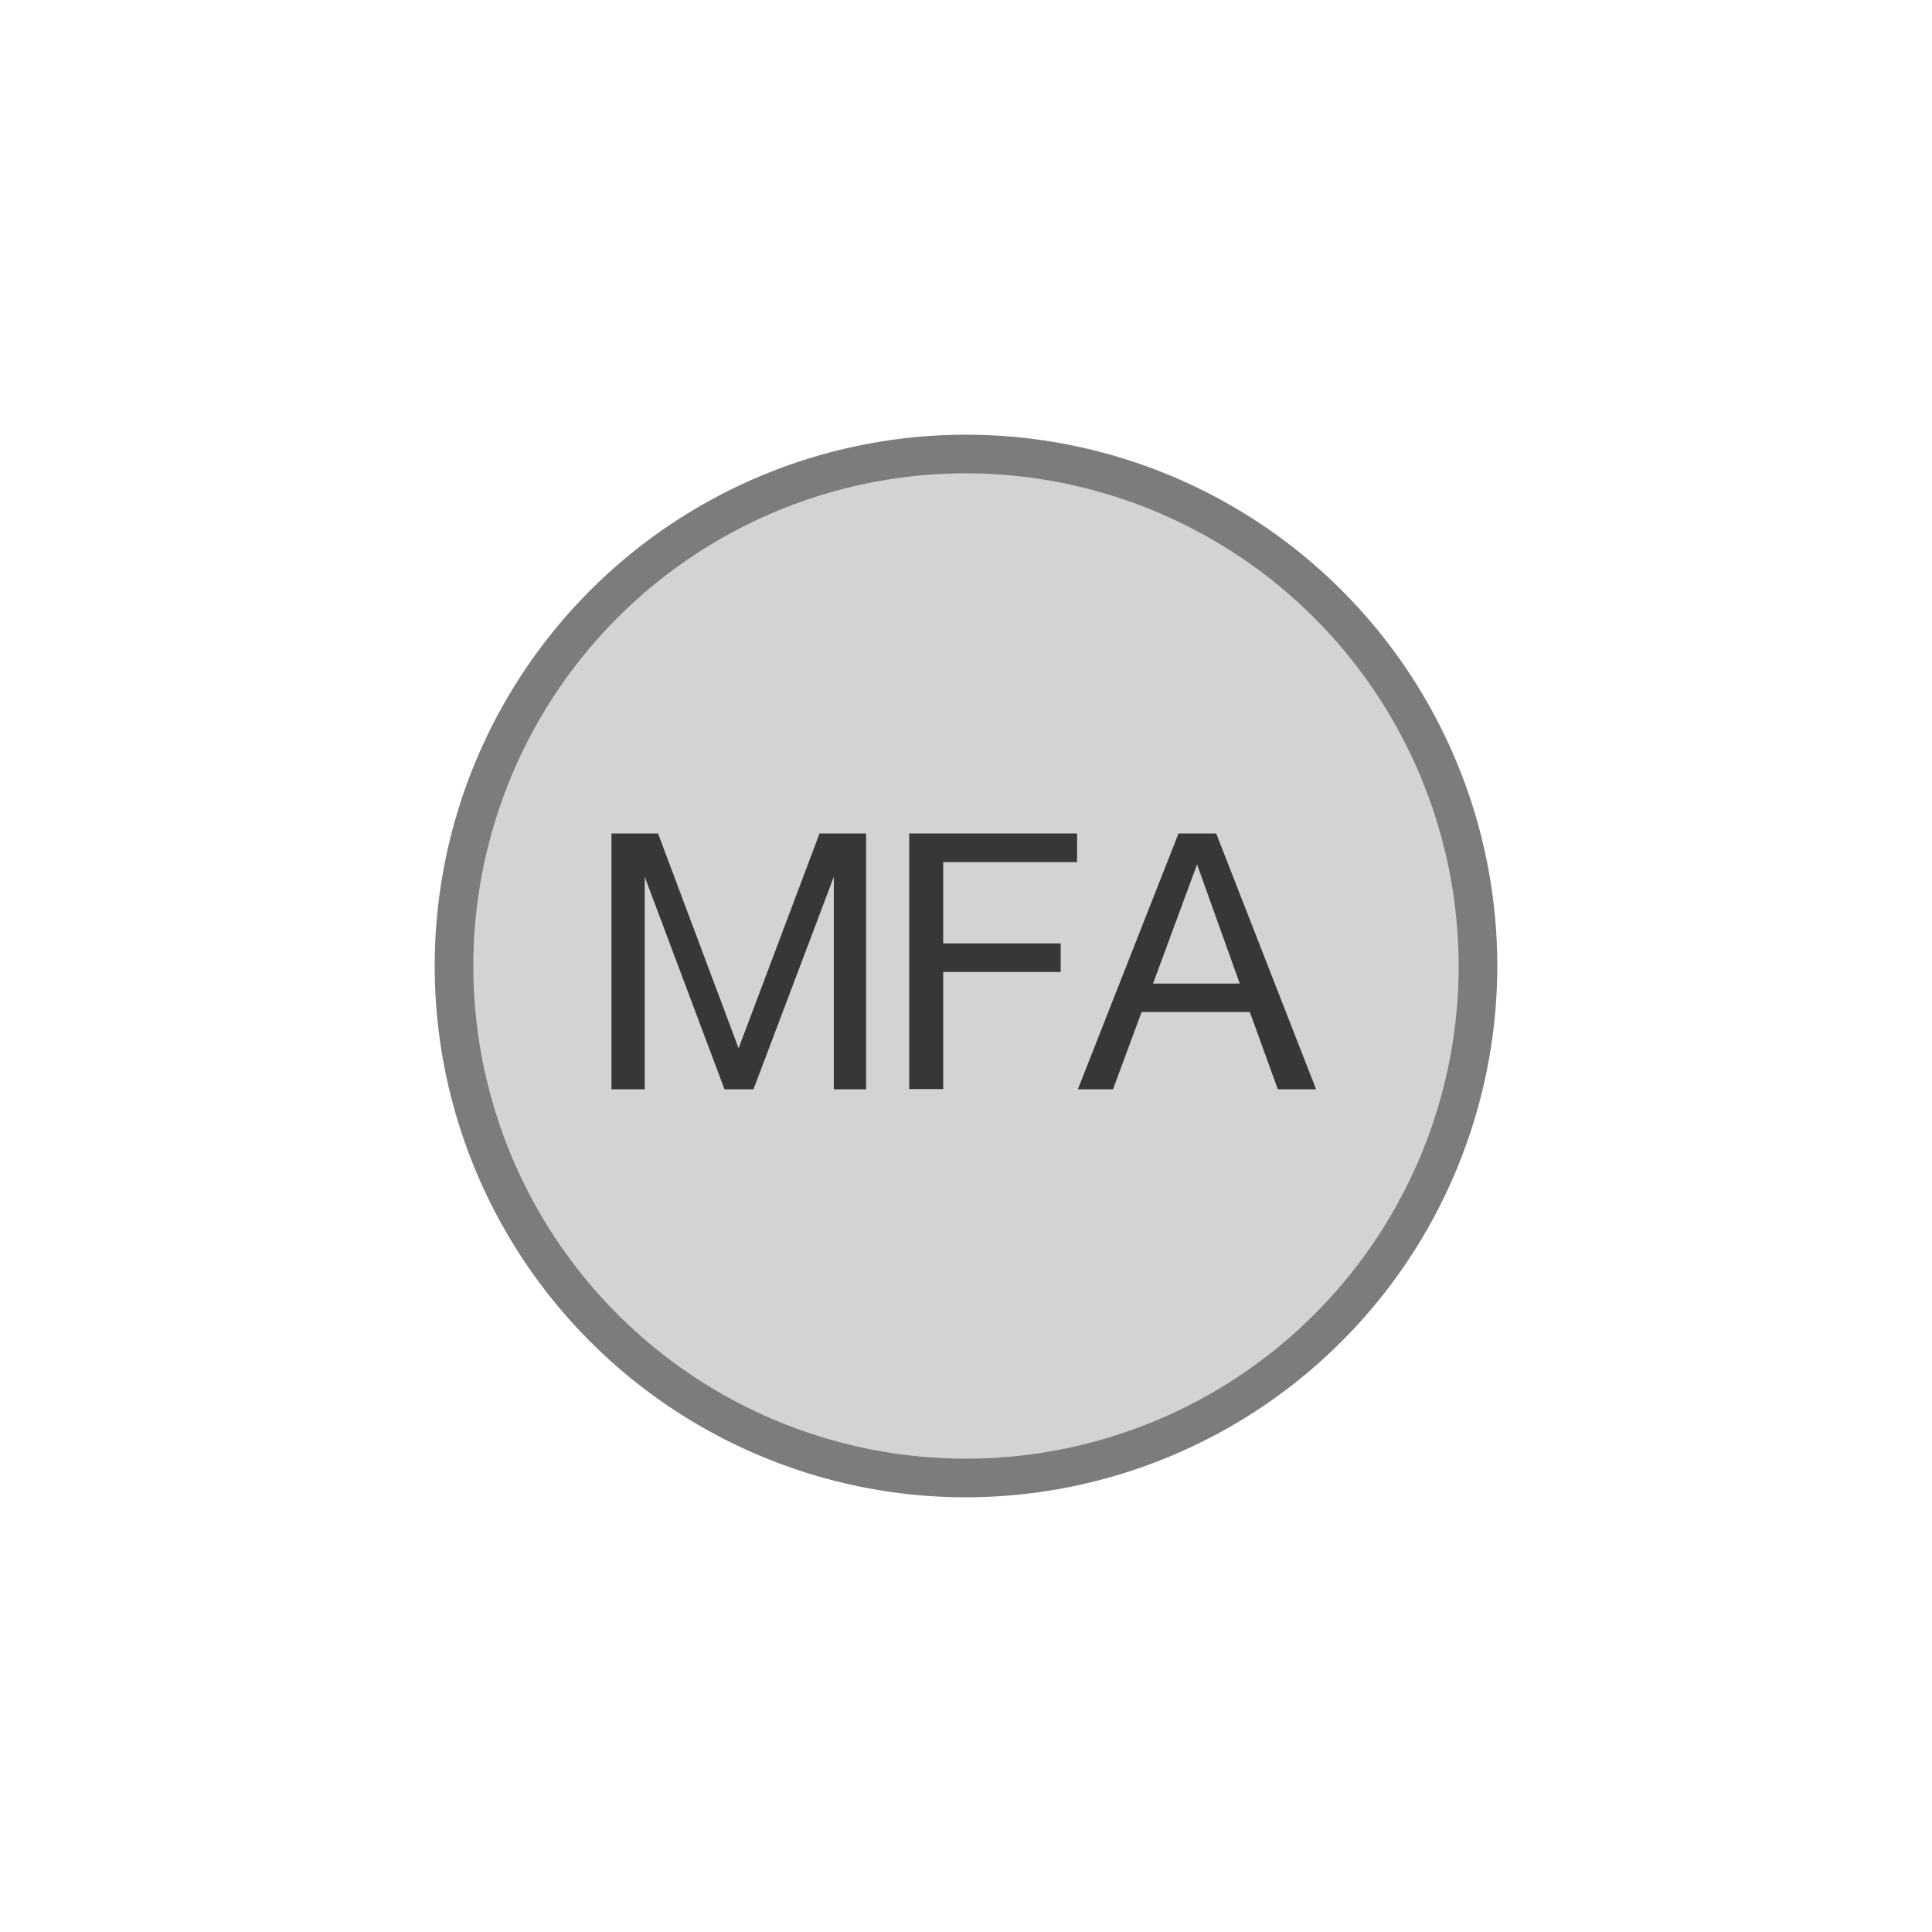 <svg id="Layer_1" data-name="Layer 1" xmlns="http://www.w3.org/2000/svg" width="100" height="100" viewBox="0 0 100 100">
  <title>SecurityIdentityCompliance</title>
  <g>
    <g>
      <circle cx="50" cy="50" r="26.5" fill="#d2d3d3"/>
      <path d="M50,77.5A27.5,27.5,0,1,1,77.5,50,27.53,27.53,0,0,1,50,77.5Zm0-53A25.5,25.5,0,1,0,75.5,50,25.53,25.53,0,0,0,50,24.5Z" fill="#7d7c7c"/>
    </g>
    <g style="isolation: isolate">
      <path d="M31.65,43.14h2.41l4.17,11.12,4.19-11.12h2.41V56.38H43.16v-11h0L39,56.38h-1.5l-4.13-11h0v11H31.65Z" fill="#373737"/>
    </g>
    <g style="isolation: isolate">
      <path d="M47.06,43.14h8.69v1.48H48.82v4.21H54.9v1.48H48.82v6.06H47.06Z" fill="#373737"/>
    </g>
    <g style="isolation: isolate">
      <path d="M61,43.14h1.95l5.17,13.24H66.14l-1.45-4h-5.6l-1.48,4H55.79Zm-1.32,7.77h4.49l-2.21-6.17h0Z" fill="#373737"/>
    </g>
  </g>
</svg>
